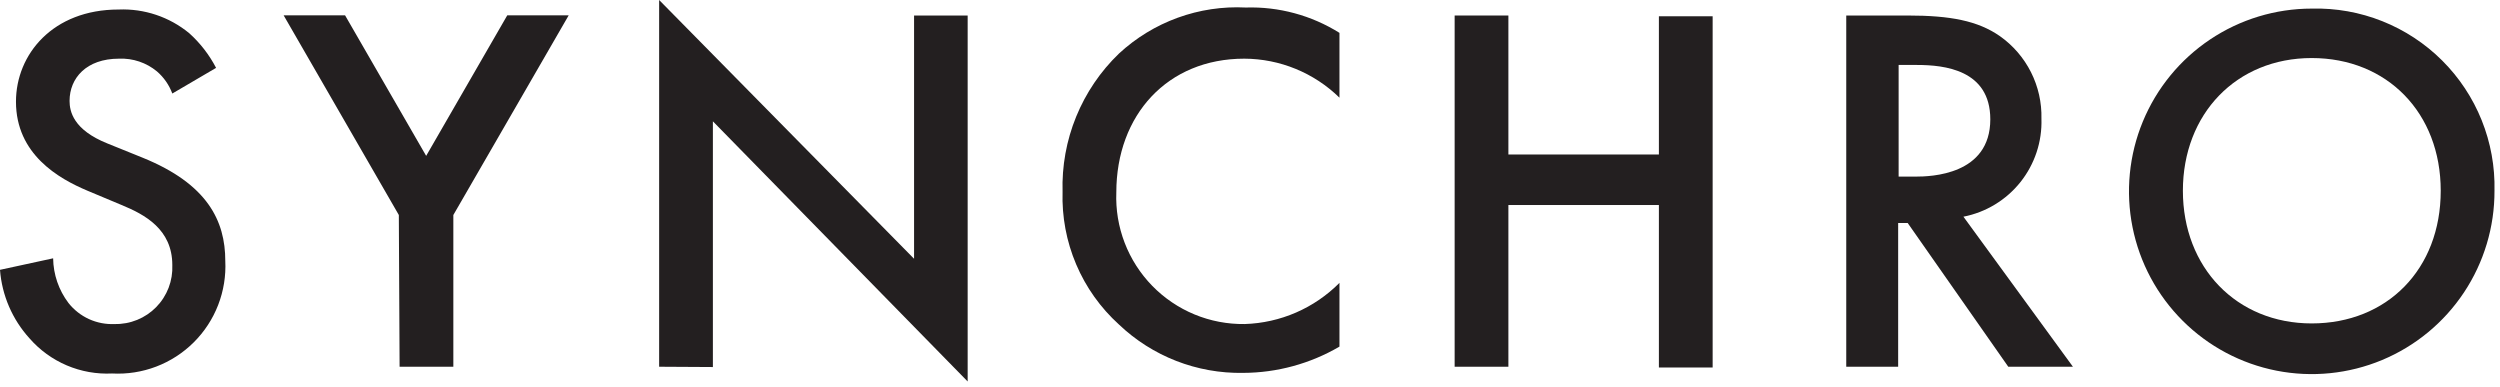 <svg width="278" height="43" viewBox="0 0 278 43" fill="none" xmlns="http://www.w3.org/2000/svg">
<path d="M19.161 10.4C18.808 9.449 18.221 8.604 17.453 7.941C16.271 6.963 14.768 6.458 13.235 6.524C9.597 6.524 7.736 8.692 7.736 11.22C7.736 12.381 8.146 14.43 11.937 15.95L15.865 17.538C23.071 20.459 25.052 24.557 25.052 29.014C25.134 30.686 24.863 32.355 24.259 33.915C23.654 35.475 22.729 36.891 21.542 38.071C20.356 39.251 18.935 40.169 17.372 40.765C15.808 41.361 14.137 41.622 12.466 41.532C10.739 41.617 9.015 41.309 7.424 40.632C5.832 39.954 4.415 38.925 3.279 37.621C1.368 35.518 0.214 32.838 0 30.005L5.909 28.724C5.932 30.52 6.531 32.262 7.616 33.694C8.223 34.462 9.004 35.076 9.895 35.483C10.786 35.889 11.761 36.078 12.74 36.033C13.6 36.053 14.455 35.895 15.252 35.571C16.049 35.246 16.771 34.762 17.373 34.147C17.975 33.532 18.444 32.8 18.752 31.997C19.059 31.193 19.198 30.335 19.161 29.475C19.161 25.496 16.104 23.857 13.525 22.798L9.734 21.21C6.524 19.861 1.776 17.163 1.776 11.305C1.776 6.045 5.875 1.059 13.184 1.059C16.037 0.94 18.833 1.876 21.039 3.689C22.259 4.785 23.271 6.093 24.028 7.548L19.161 10.4Z" fill="#231F20"/>
<path d="M44.35 23.908L31.542 1.708H38.373L47.389 17.333L56.406 1.708H63.237L50.412 23.908V40.781H44.435L44.35 23.908Z" fill="#231F20"/>
<path d="M73.296 40.781V0L101.644 28.775V1.725H107.604V42.42L79.273 13.491V40.815L73.296 40.781Z" fill="#231F20"/>
<path d="M148.948 10.861C146.118 8.093 142.32 6.537 138.36 6.524C129.822 6.524 124.135 12.791 124.135 21.398C124.06 23.309 124.376 25.216 125.063 27.002C125.749 28.787 126.792 30.414 128.128 31.784C129.464 33.153 131.064 34.236 132.832 34.967C134.6 35.697 136.499 36.06 138.412 36.033C142.38 35.911 146.15 34.273 148.948 31.456V38.543C145.699 40.445 142.005 41.452 138.241 41.464C133.107 41.557 128.144 39.625 124.425 36.084C122.374 34.225 120.752 31.944 119.67 29.396C118.587 26.848 118.072 24.096 118.158 21.329C118.073 18.472 118.586 15.629 119.666 12.982C120.745 10.335 122.366 7.943 124.425 5.96C126.316 4.208 128.538 2.852 130.96 1.972C133.383 1.092 135.957 0.706 138.531 0.837C142.206 0.723 145.832 1.703 148.948 3.655V10.861Z" fill="#231F20"/>
<path d="M167.733 17.18H184.469V1.81H190.446V40.866H184.469V22.798H167.733V40.781H161.756V1.725H167.733V17.18Z" fill="#231F20"/>
<path d="M212.134 1.725C216.865 1.725 219.921 2.305 222.381 4.013C223.848 5.046 225.038 6.425 225.845 8.027C226.652 9.63 227.052 11.407 227.008 13.201C227.092 15.751 226.265 18.248 224.676 20.245C223.086 22.241 220.838 23.607 218.333 24.096L230.509 40.781H223.32L212.134 24.796H211.075V40.781H205.303V1.725H212.134ZM211.127 19.639H213.005C214.713 19.639 221.322 19.468 221.322 13.269C221.322 7.753 216.199 7.224 213.176 7.224H211.127V19.639Z" fill="#231F20"/>
<path d="M277.387 21.21C277.4 25.232 276.22 29.168 273.995 32.519C271.77 35.87 268.601 38.485 264.889 40.034C261.177 41.582 257.089 41.995 253.142 41.218C249.195 40.442 245.568 38.512 242.719 35.672C239.87 32.833 237.928 29.212 237.138 25.268C236.349 21.324 236.747 17.235 238.283 13.517C239.819 9.8 242.424 6.622 245.767 4.386C249.111 2.15 253.042 0.956 257.065 0.956C259.747 0.886 262.415 1.362 264.908 2.354C267.4 3.346 269.666 4.834 271.566 6.728C273.466 8.622 274.962 10.882 275.963 13.372C276.963 15.861 277.448 18.528 277.387 21.21ZM271.409 21.21C271.409 12.552 265.45 6.455 257.065 6.455C248.68 6.455 242.737 12.671 242.737 21.21C242.737 29.749 248.697 35.965 257.065 35.965C265.432 35.965 271.409 29.954 271.409 21.21Z" fill="#231F20"/>
</svg>
